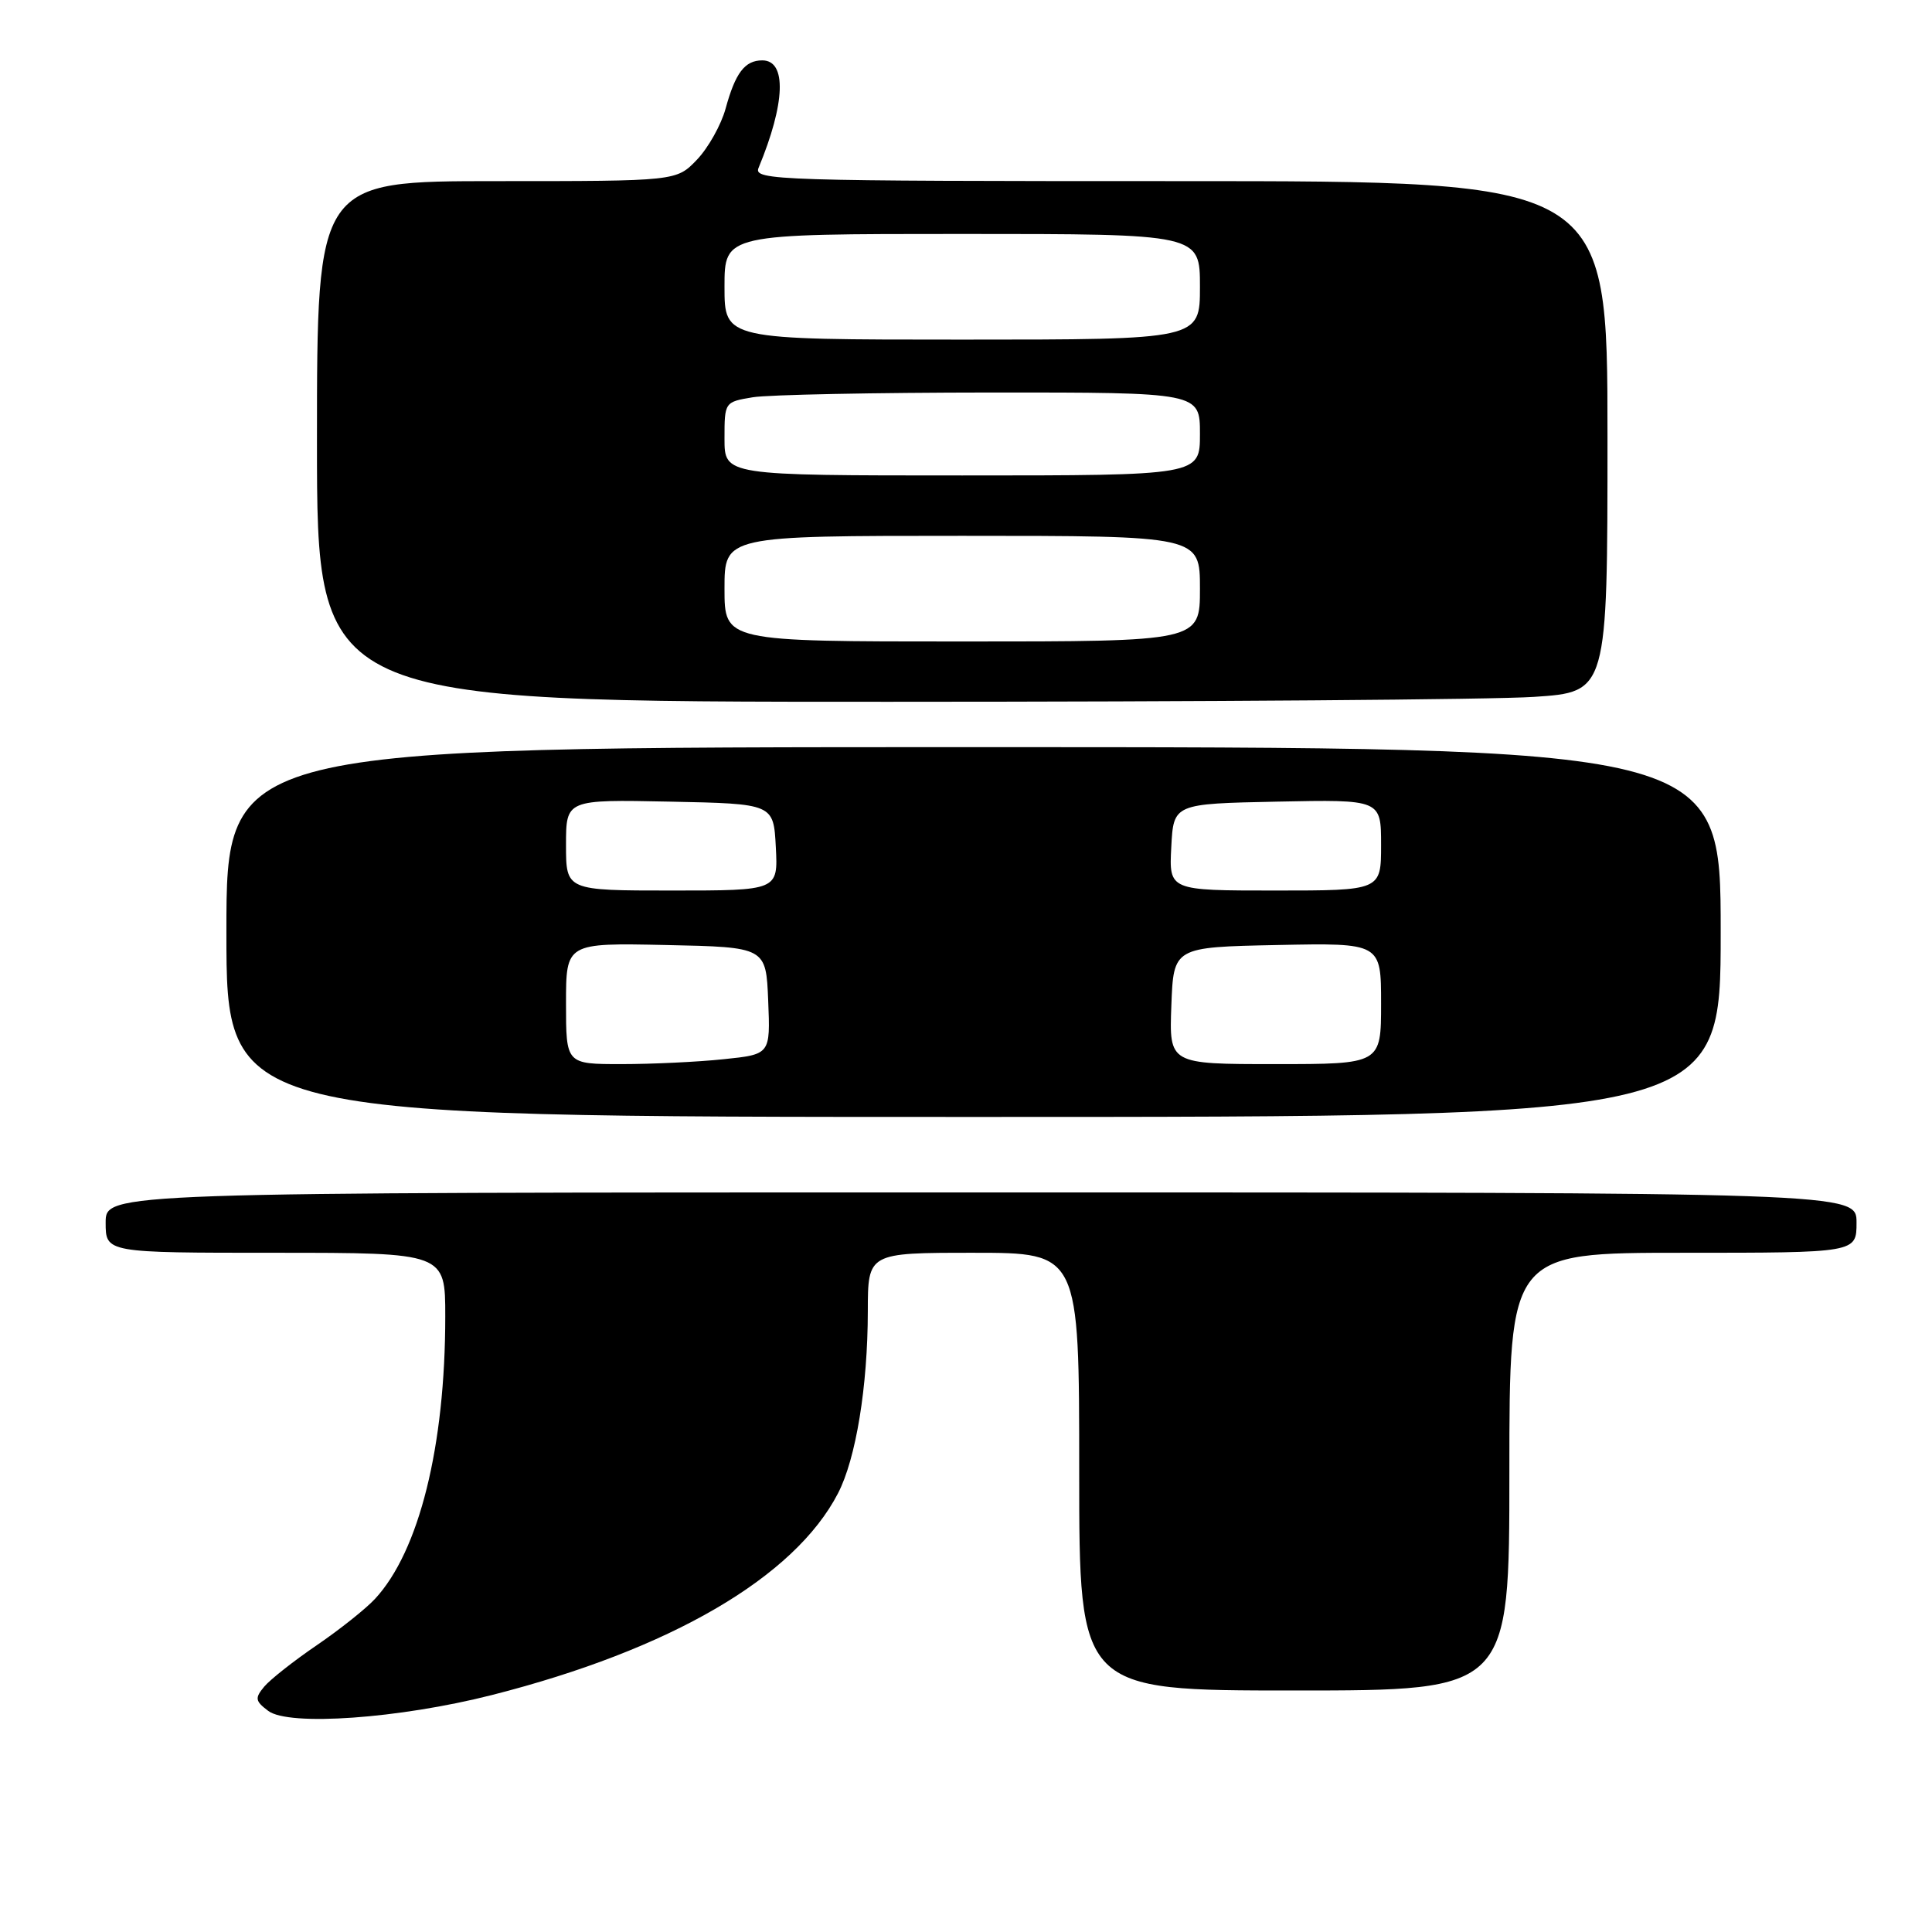 <?xml version="1.0" encoding="UTF-8" standalone="no"?>
<!DOCTYPE svg PUBLIC "-//W3C//DTD SVG 1.1//EN" "http://www.w3.org/Graphics/SVG/1.1/DTD/svg11.dtd" >
<svg xmlns="http://www.w3.org/2000/svg" xmlns:xlink="http://www.w3.org/1999/xlink" version="1.1" viewBox="0 0 256 256">
 <g >
 <path fill="currentColor"
d=" M 65.18 224.60 C 88.83 218.59 105.29 208.99 111.04 197.87 C 113.42 193.28 114.98 183.71 114.99 173.75 C 115.00 166.00 115.00 166.00 129.00 166.00 C 143.00 166.00 143.00 166.00 143.00 195.00 C 143.00 224.00 143.00 224.00 171.50 224.00 C 200.00 224.00 200.00 224.00 200.00 195.00 C 200.00 166.00 200.00 166.00 223.00 166.00 C 246.00 166.00 246.00 166.00 246.00 162.00 C 246.00 158.00 246.00 158.00 130.00 158.00 C 14.00 158.00 14.00 158.00 14.00 162.00 C 14.00 166.00 14.00 166.00 36.50 166.00 C 59.00 166.00 59.00 166.00 59.00 174.43 C 59.00 191.65 55.54 205.55 49.69 211.86 C 48.49 213.16 45.01 215.93 41.96 218.01 C 38.91 220.09 35.78 222.56 35.00 223.50 C 33.75 225.01 33.81 225.40 35.54 226.70 C 38.25 228.76 52.91 227.72 65.18 224.60 Z  M 228.00 123.50 C 228.00 99.00 228.00 99.00 129.00 99.00 C 30.00 99.00 30.00 99.00 30.00 123.50 C 30.00 148.00 30.00 148.00 129.00 148.00 C 228.00 148.00 228.00 148.00 228.00 123.50 Z  M 203.25 92.34 C 213.00 91.70 213.00 91.70 213.00 57.85 C 213.00 24.00 213.00 24.00 156.39 24.00 C 102.87 24.00 99.83 23.90 100.51 22.25 C 104.07 13.68 104.27 8.00 101.01 8.00 C 98.69 8.00 97.44 9.65 96.14 14.41 C 95.55 16.55 93.85 19.59 92.35 21.16 C 89.63 24.00 89.63 24.00 65.81 24.00 C 42.00 24.00 42.00 24.00 42.00 58.50 C 42.00 93.00 42.00 93.00 117.75 92.99 C 159.41 92.99 197.89 92.70 203.25 92.34 Z  M 75.00 132.97 C 75.00 124.94 75.00 124.94 88.25 125.22 C 101.50 125.50 101.50 125.50 101.79 132.60 C 102.08 139.71 102.08 139.71 95.89 140.35 C 92.49 140.71 86.40 141.00 82.35 141.00 C 75.00 141.00 75.00 141.00 75.00 132.97 Z  M 155.21 133.25 C 155.50 125.50 155.50 125.50 169.25 125.22 C 183.00 124.94 183.00 124.94 183.00 132.97 C 183.00 141.00 183.00 141.00 168.96 141.00 C 154.92 141.00 154.92 141.00 155.21 133.25 Z  M 75.00 111.97 C 75.00 105.94 75.00 105.94 88.75 106.22 C 102.50 106.50 102.50 106.50 102.80 112.25 C 103.10 118.00 103.10 118.00 89.05 118.00 C 75.00 118.00 75.00 118.00 75.00 111.97 Z  M 155.20 112.25 C 155.50 106.50 155.50 106.50 169.25 106.22 C 183.00 105.94 183.00 105.94 183.00 111.97 C 183.00 118.00 183.00 118.00 168.95 118.00 C 154.90 118.00 154.90 118.00 155.20 112.25 Z  M 96.00 78.00 C 96.00 71.00 96.00 71.00 127.50 71.00 C 159.00 71.00 159.00 71.00 159.00 78.00 C 159.00 85.00 159.00 85.00 127.50 85.00 C 96.00 85.00 96.00 85.00 96.00 78.00 Z  M 96.00 58.13 C 96.00 53.28 96.01 53.26 99.75 52.64 C 101.81 52.30 115.99 52.02 131.25 52.01 C 159.00 52.00 159.00 52.00 159.00 57.50 C 159.00 63.00 159.00 63.00 127.50 63.00 C 96.00 63.00 96.00 63.00 96.00 58.13 Z  M 96.00 38.00 C 96.00 31.00 96.00 31.00 127.50 31.00 C 159.00 31.00 159.00 31.00 159.00 38.00 C 159.00 45.00 159.00 45.00 127.50 45.00 C 96.00 45.00 96.00 45.00 96.00 38.00 Z "/>
</g>
</svg>
